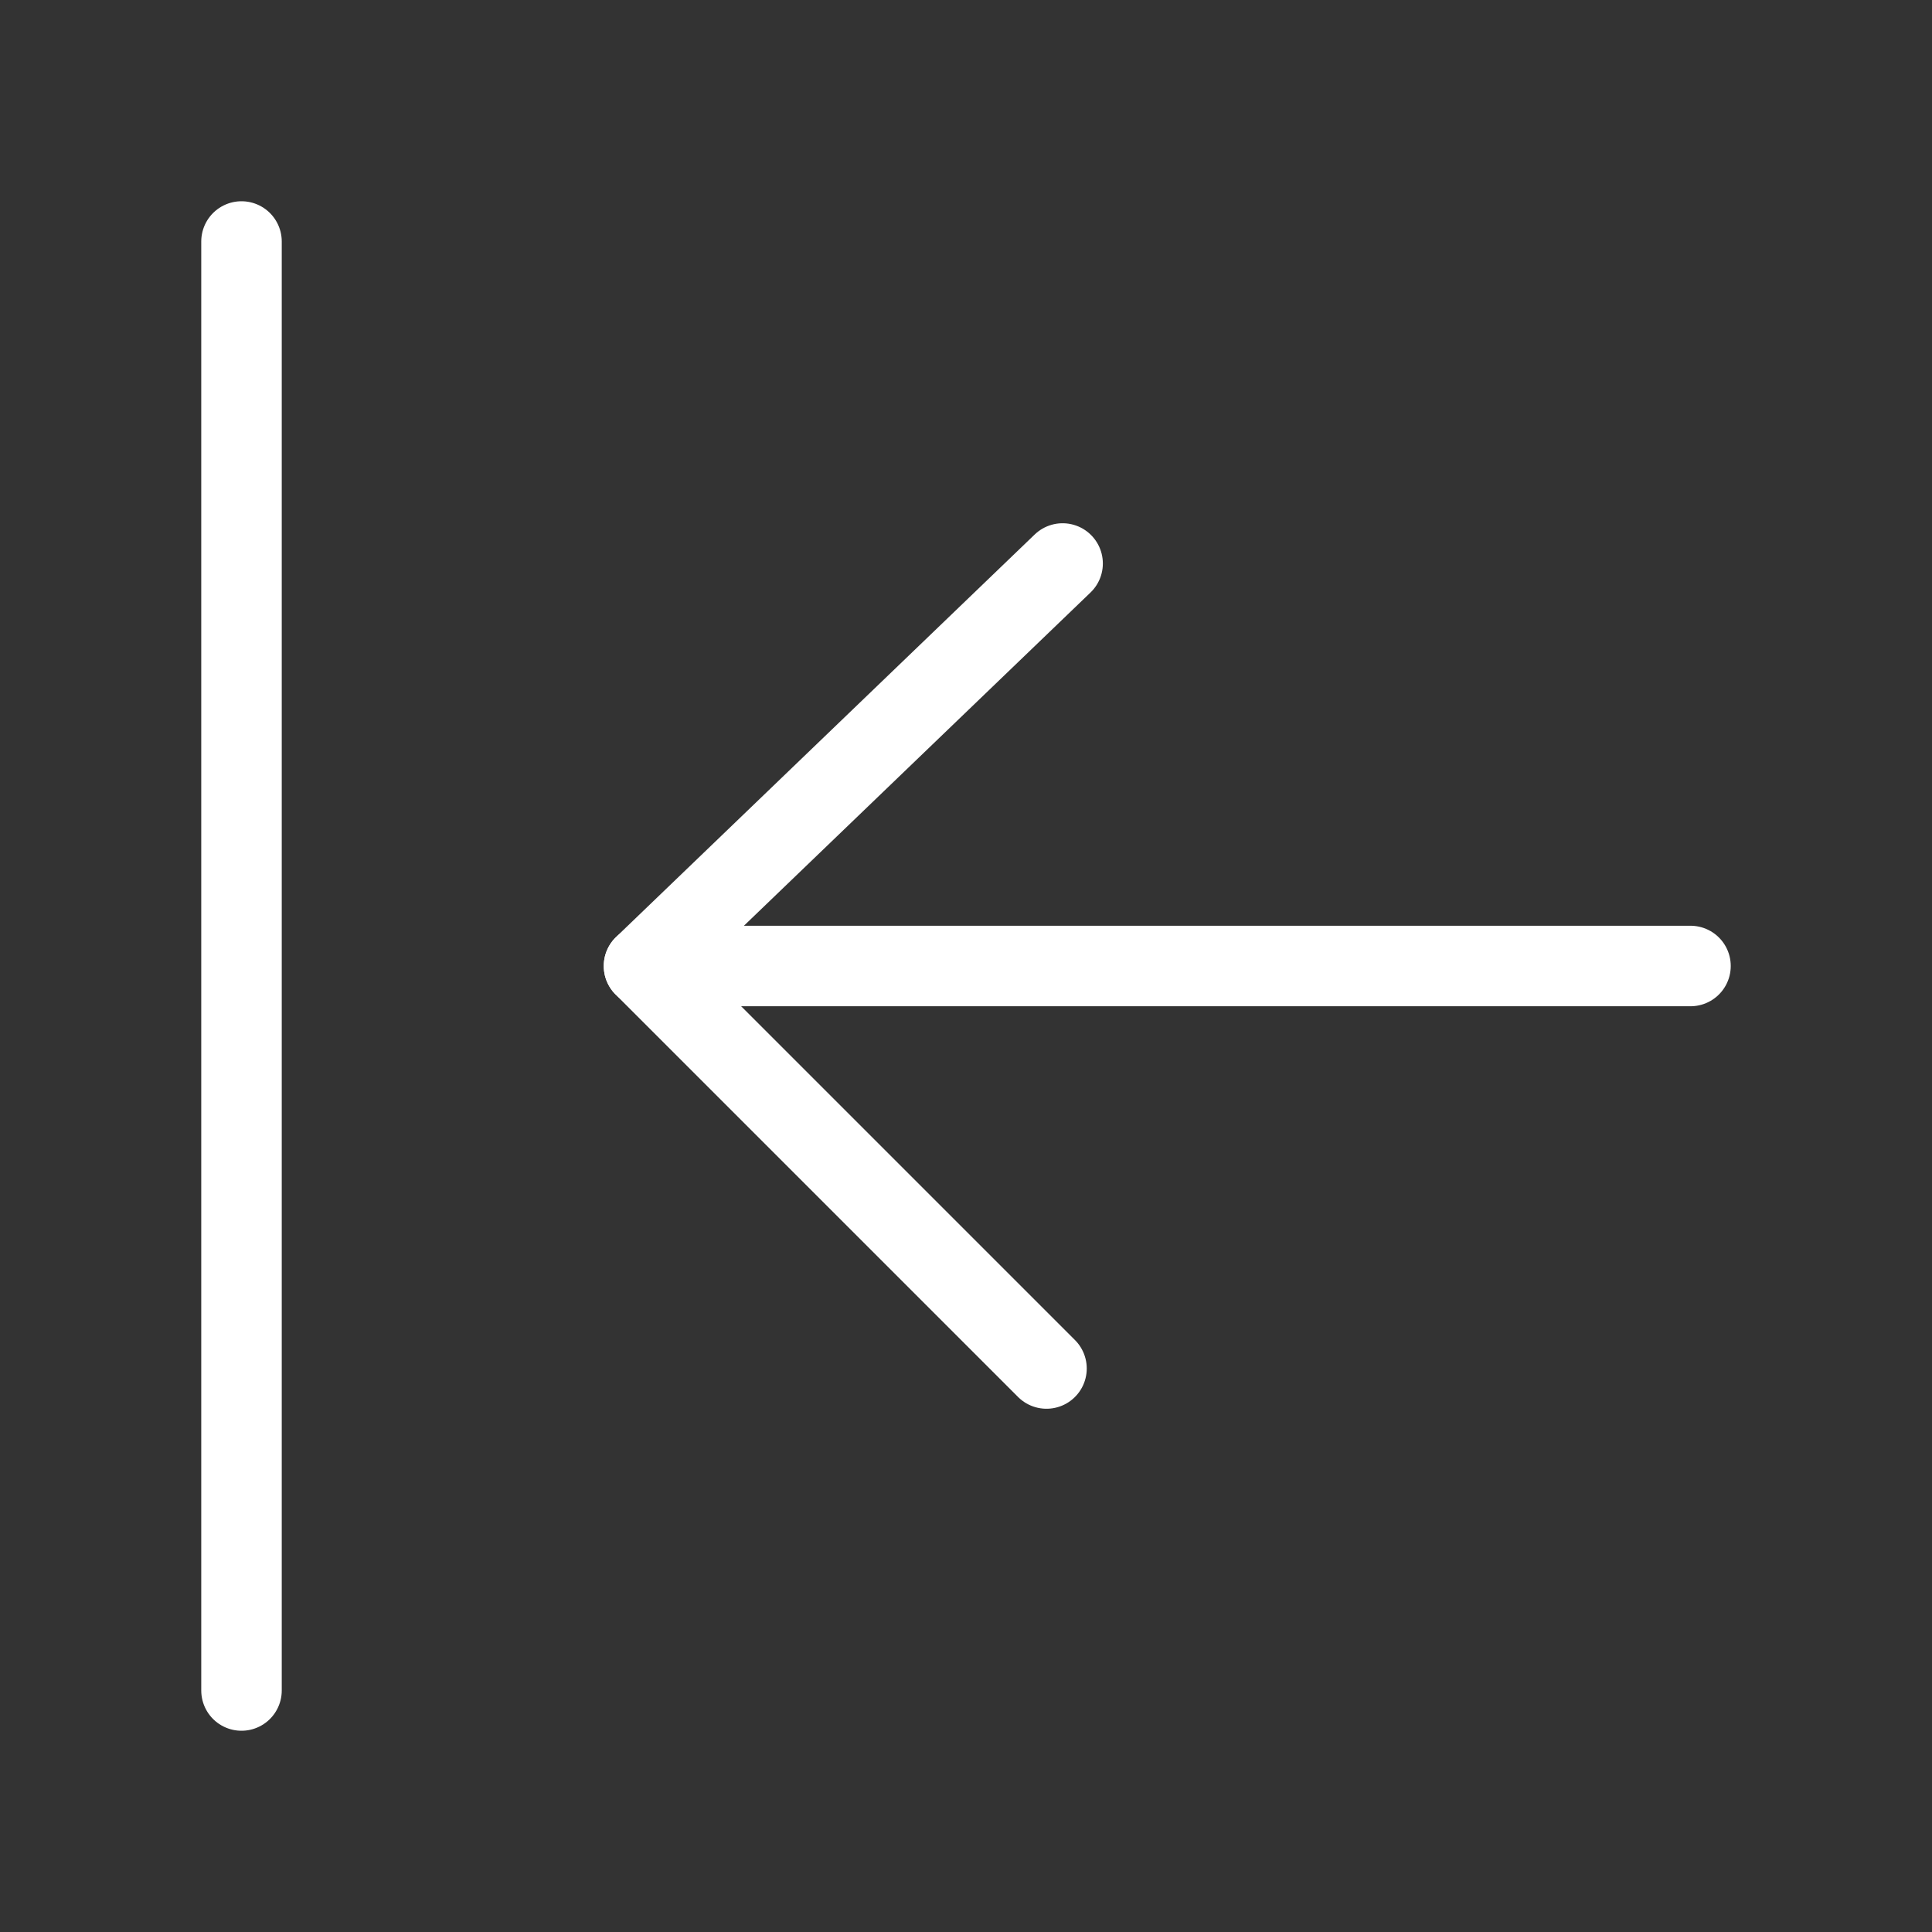 <svg fill="none" height="24" viewBox="0 0 24 24" width="24" xmlns="http://www.w3.org/2000/svg"><rect x="0" y="0" width="24" height="24" fill="#333333" stroke="none"/><g stroke="#fff" stroke-linecap="round" stroke-linejoin="round"><path d="m3 21v-18"/><path d="m21 12h-13l5.2-5"/><path d="m8 12 5 5"/></g></svg>